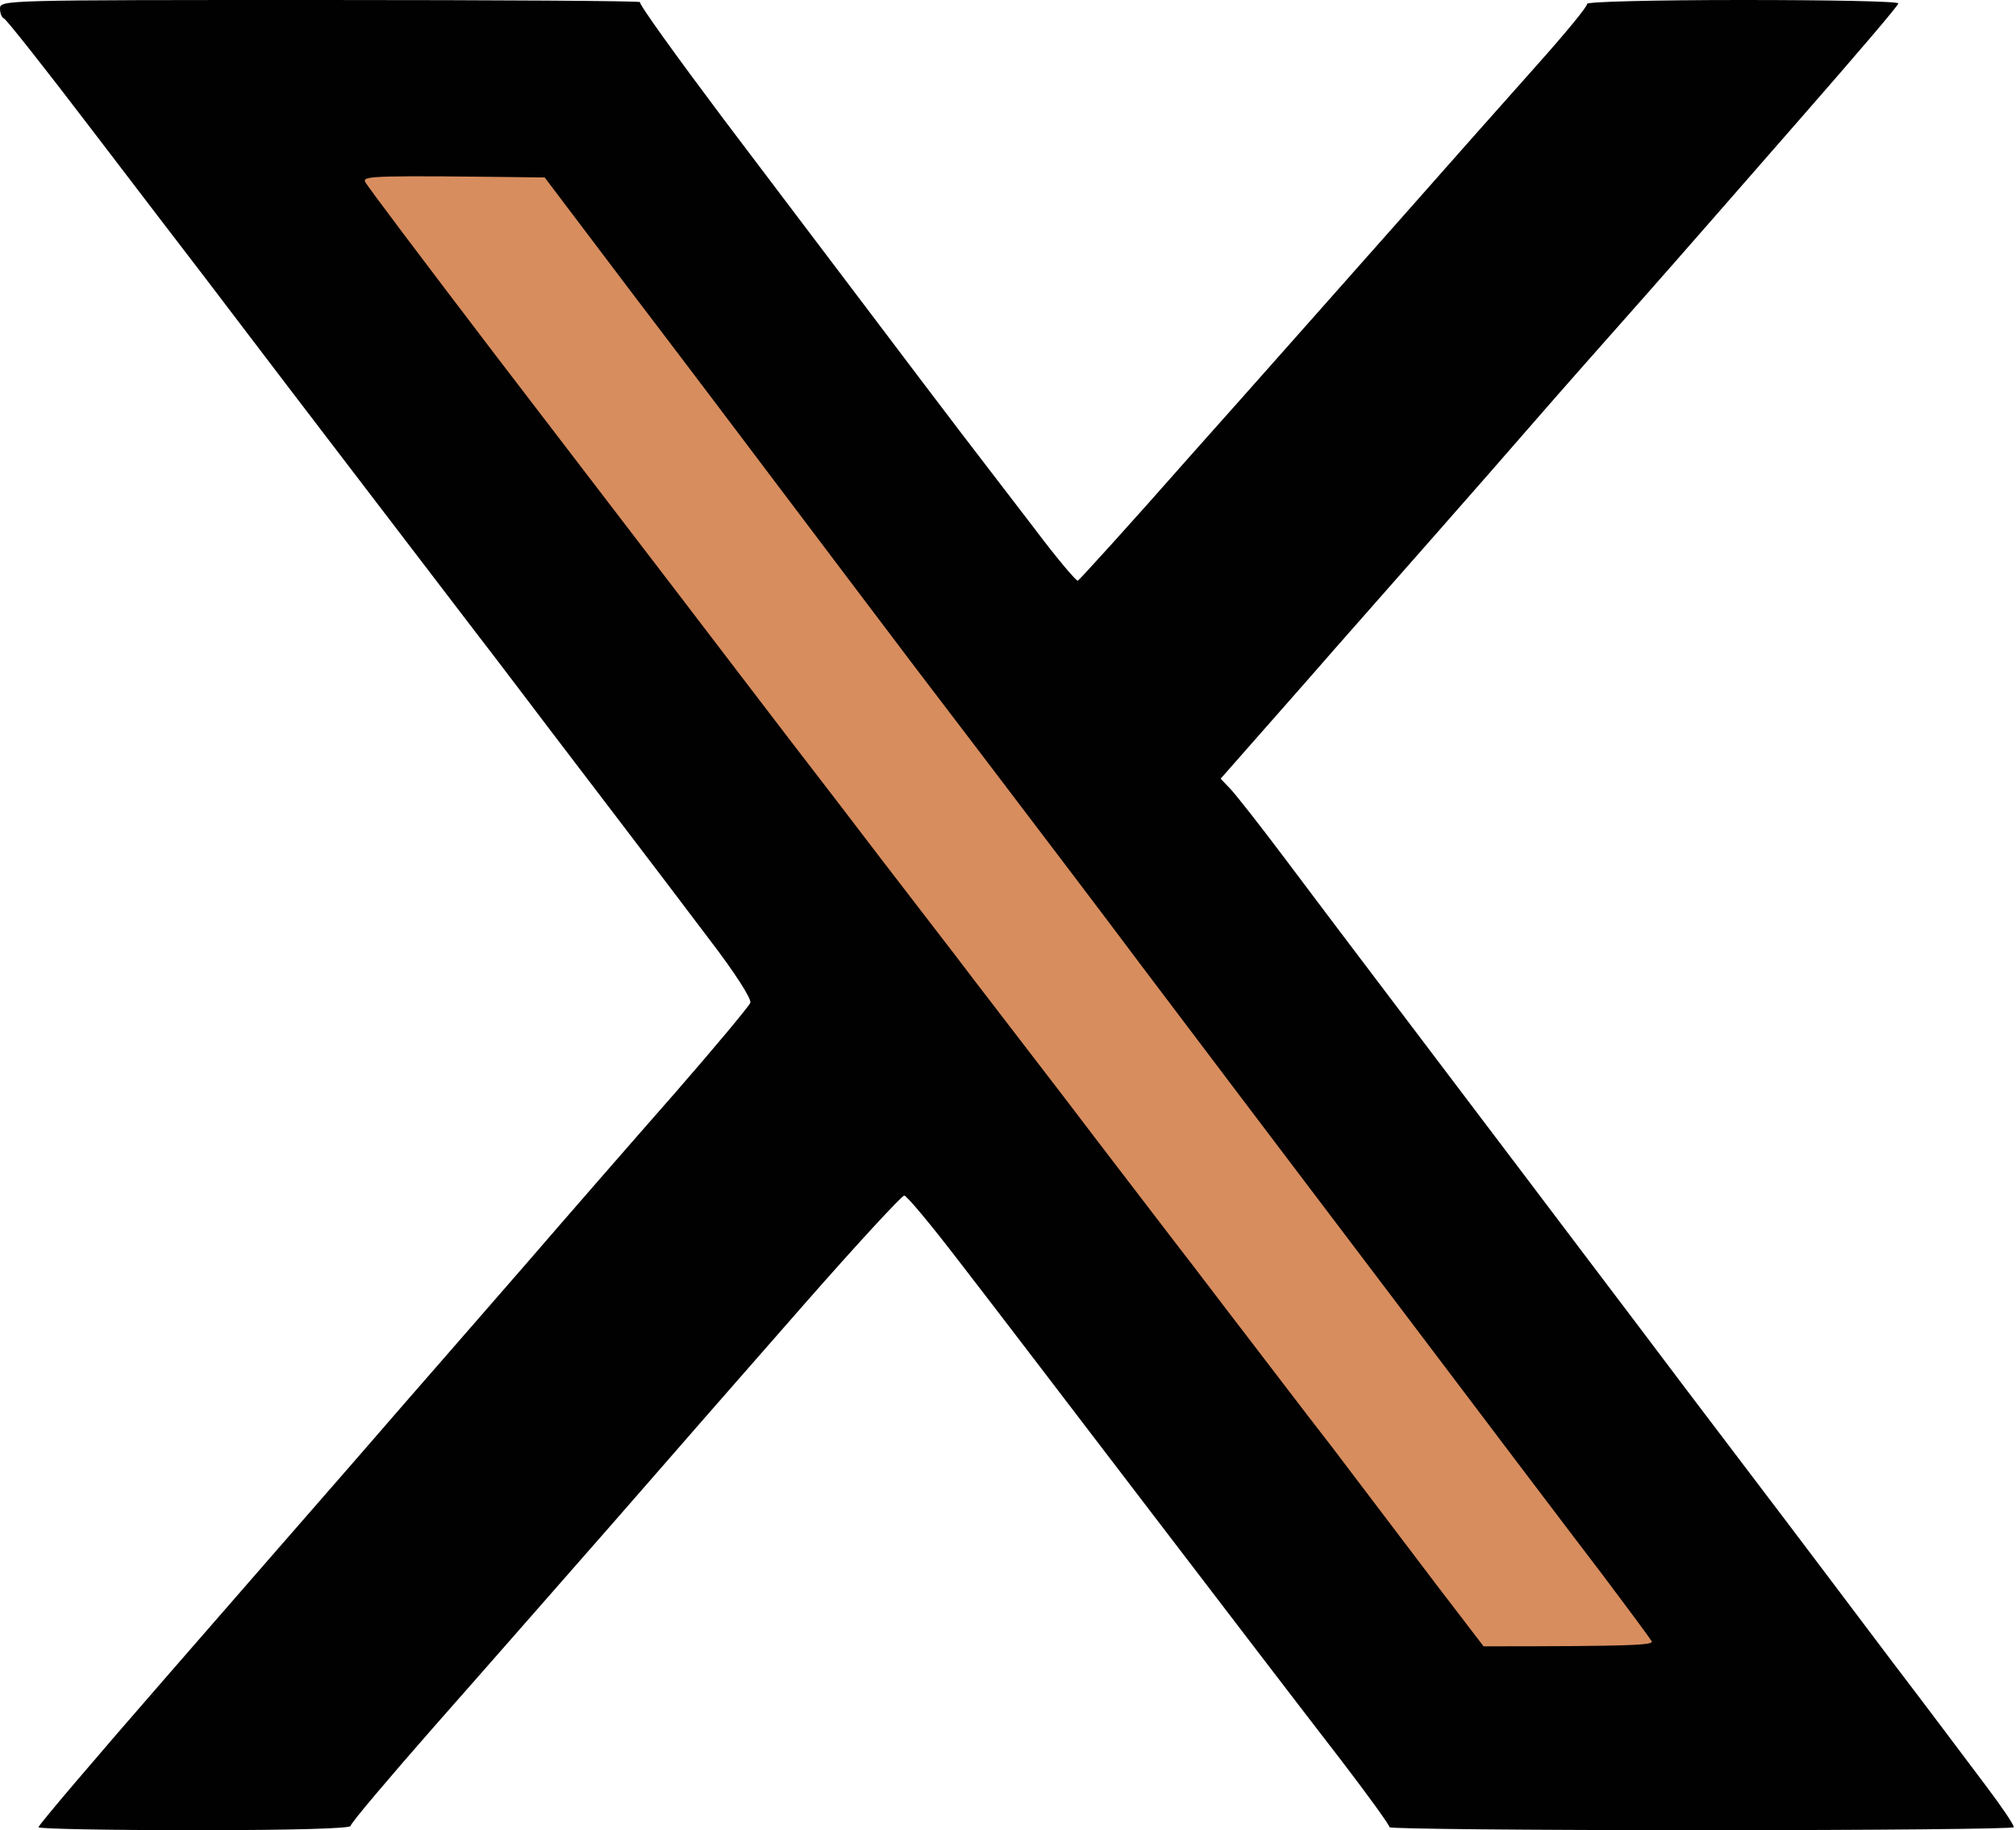 <svg width="65" height="59" viewBox="0 0 65 59" fill="none" xmlns="http://www.w3.org/2000/svg">
<path d="M0.124 0.593C0.055 0.565 0 0.427 0 0.276C0 0 0.096 0 10.366 0C16.06 0 20.678 0.028 20.636 0.069C20.581 0.11 21.794 1.792 23.324 3.832C24.854 5.859 26.977 8.657 28.039 10.063C29.1 11.469 30.437 13.234 31.016 13.992C31.595 14.75 32.657 16.128 33.374 17.066C34.077 18.003 34.711 18.748 34.752 18.72C34.807 18.692 36.448 16.887 38.391 14.681C40.349 12.489 43.285 9.167 44.925 7.32C46.566 5.459 48.647 3.115 49.557 2.095C50.467 1.075 51.198 0.193 51.17 0.124C51.156 0.055 53.334 0 56.174 0C58.945 0 61.206 0.041 61.206 0.11C61.219 0.165 59.8 1.82 58.076 3.791C56.353 5.762 54.079 8.368 53.017 9.567L53.017 9.567C51.942 10.78 50.329 12.6 49.433 13.633C48.567 14.633 47.314 16.058 46.596 16.874L46.525 16.956C45.822 17.755 44.264 19.52 43.065 20.884C41.865 22.263 40.528 23.765 39.356 25.103L39.646 25.406C39.811 25.571 40.624 26.605 41.452 27.708C42.279 28.811 43.85 30.892 44.939 32.326C46.028 33.76 47.876 36.213 49.061 37.771C50.233 39.329 51.859 41.465 52.659 42.527C53.458 43.588 55.195 45.89 56.519 47.627C57.842 49.364 59.855 52.039 60.999 53.555C62.157 55.071 63.508 56.877 64.018 57.553C64.528 58.228 64.941 58.835 64.928 58.904C64.928 58.959 60.392 59 54.864 59C49.337 59 44.801 58.959 44.801 58.904C44.801 58.835 44.112 57.883 43.258 56.767C42.403 55.664 39.646 52.066 37.151 48.799C34.642 45.518 31.857 41.865 30.947 40.694C30.038 39.508 29.238 38.543 29.155 38.543C29.087 38.529 27.625 40.114 25.93 42.044C24.234 43.974 21.463 47.145 19.782 49.075C18.086 51.005 15.494 53.968 14.006 55.65C12.517 57.346 11.304 58.779 11.304 58.862C11.304 58.945 9.539 59 6.272 59C3.501 59 1.241 58.959 1.241 58.904C1.241 58.835 3.074 56.684 5.321 54.106C7.568 51.529 10.339 48.344 11.497 47.021C12.641 45.697 13.799 44.374 14.075 44.057C14.35 43.74 15.646 42.251 16.969 40.735C18.279 39.218 20.429 36.751 21.739 35.262C23.049 33.76 24.151 32.436 24.193 32.326C24.234 32.202 23.697 31.361 22.883 30.299C22.125 29.293 20.815 27.57 19.974 26.467C19.134 25.364 18.114 24.027 17.714 23.503C17.314 22.98 16.225 21.532 15.288 20.319C14.35 19.092 12.214 16.294 10.546 14.116C8.878 11.938 7.113 9.608 6.617 8.96C6.121 8.312 4.48 6.176 2.978 4.204C1.475 2.233 0.193 0.607 0.124 0.593Z" fill="#010101"/>
<path d="M15.949 11.414C13.702 8.464 11.814 5.969 11.772 5.859C11.69 5.666 12.034 5.652 17.562 5.721L20.429 9.512C22.015 11.593 24.193 14.475 25.282 15.922C26.371 17.369 28.273 19.878 29.5 21.505C30.741 23.131 32.326 25.213 33.015 26.123C33.704 27.033 35.428 29.293 36.82 31.154C38.226 33.015 41.81 37.757 44.801 41.7C47.779 45.642 50.881 49.737 51.694 50.798C52.493 51.859 53.197 52.811 53.252 52.907C53.321 53.031 52.755 53.073 47.834 53.073L46.345 51.129C45.532 50.054 44.016 48.055 42.968 46.676C41.907 45.312 40.624 43.616 40.101 42.941C39.577 42.265 38.612 40.983 37.936 40.115C37.275 39.246 35.648 37.137 34.352 35.428C33.043 33.718 31.444 31.651 30.81 30.81C30.162 29.969 29.073 28.549 28.37 27.639C27.68 26.729 26.398 25.061 25.516 23.917C24.648 22.787 23.062 20.705 21.987 19.299C20.912 17.893 18.196 14.35 15.949 11.414Z" fill="#D88D5E"/>
</svg>
